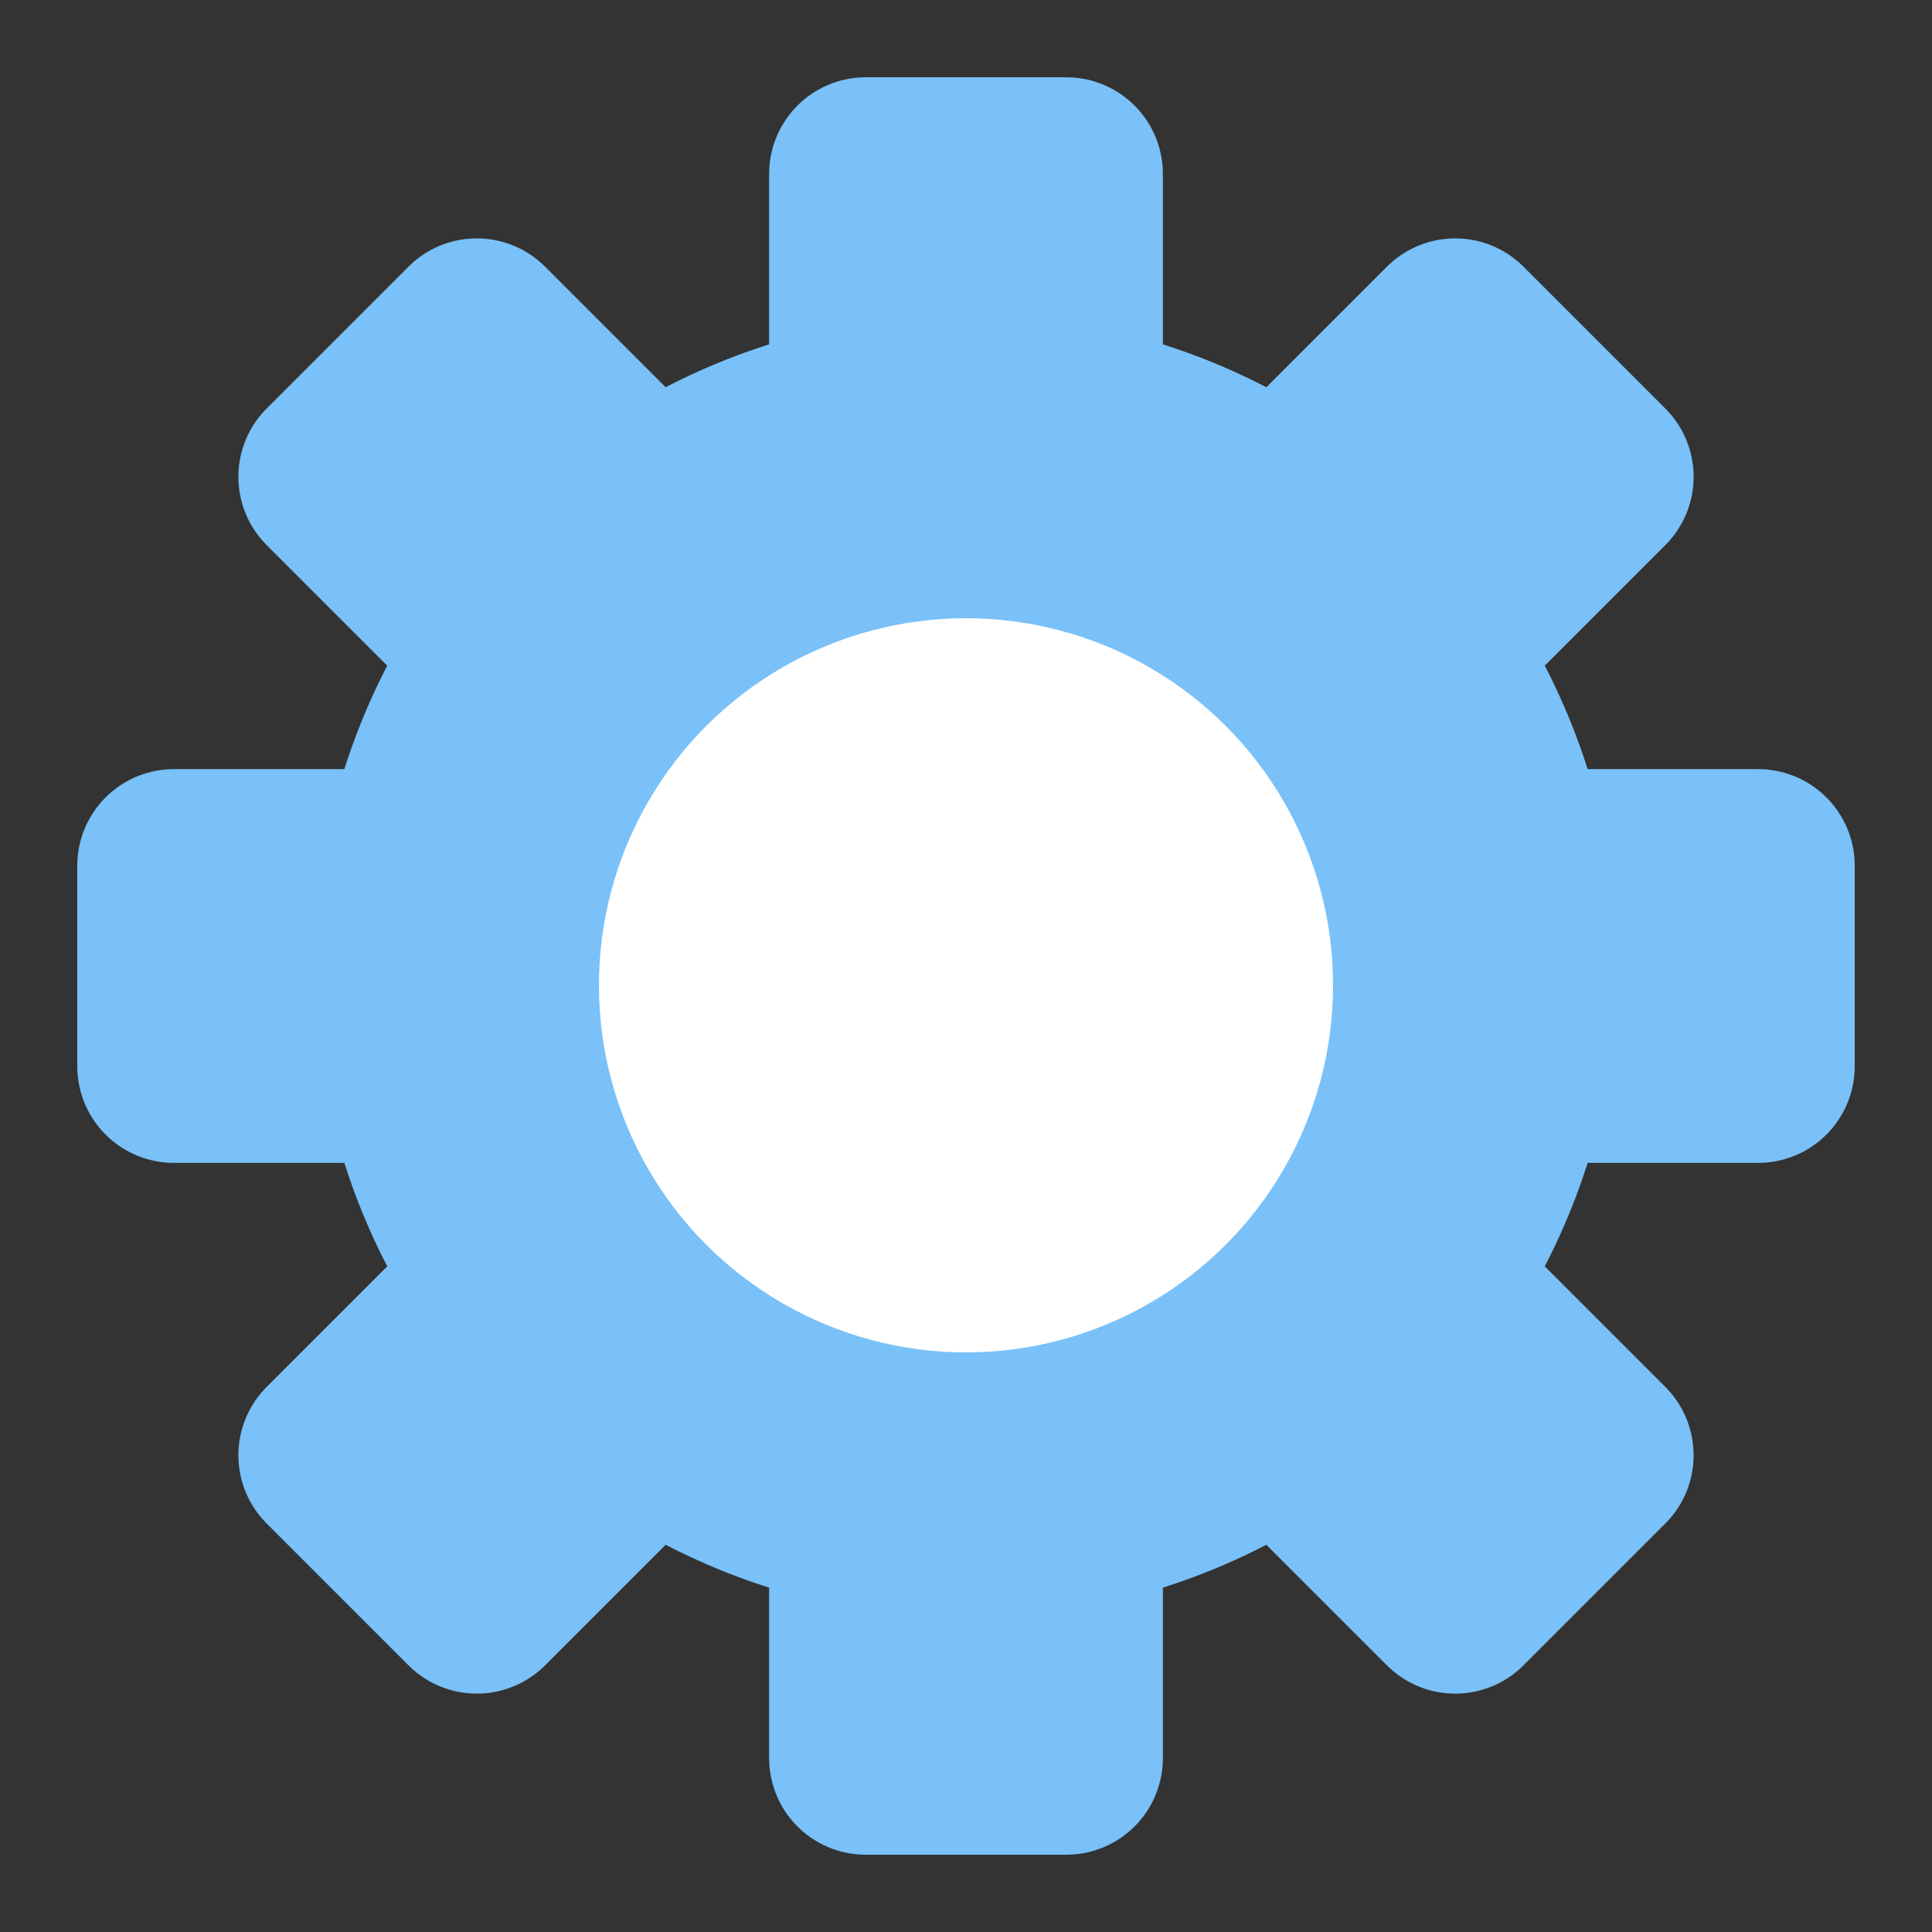 <svg id="レイヤー_1" data-name="レイヤー 1" xmlns="http://www.w3.org/2000/svg" viewBox="0 0 100 100"><rect x="0" y="0" width="100" height="100" fill="#333333" stroke="none"/><defs><style>.cls-1{fill:#79c1f8;stroke:#79c1f8;stroke-linecap:round;stroke-linejoin:round;stroke-width:10px;}.cls-2{fill:#fff;}</style></defs><title>icon_gear</title><rect class="cls-1" x="44.81" y="9" width="10.38" height="82"/><rect class="cls-1" x="44.81" y="9" width="10.38" height="82" transform="translate(100) rotate(90)"/><rect class="cls-1" x="44.81" y="9" width="10.38" height="82" transform="translate(50 -20.71) rotate(45)"/><rect class="cls-1" x="44.81" y="9" width="10.38" height="82" transform="translate(120.71 50) rotate(135)"/><circle class="cls-1" cx="50" cy="50" r="28.75"/><circle class="cls-2" cx="50" cy="51" r="19"/></svg>